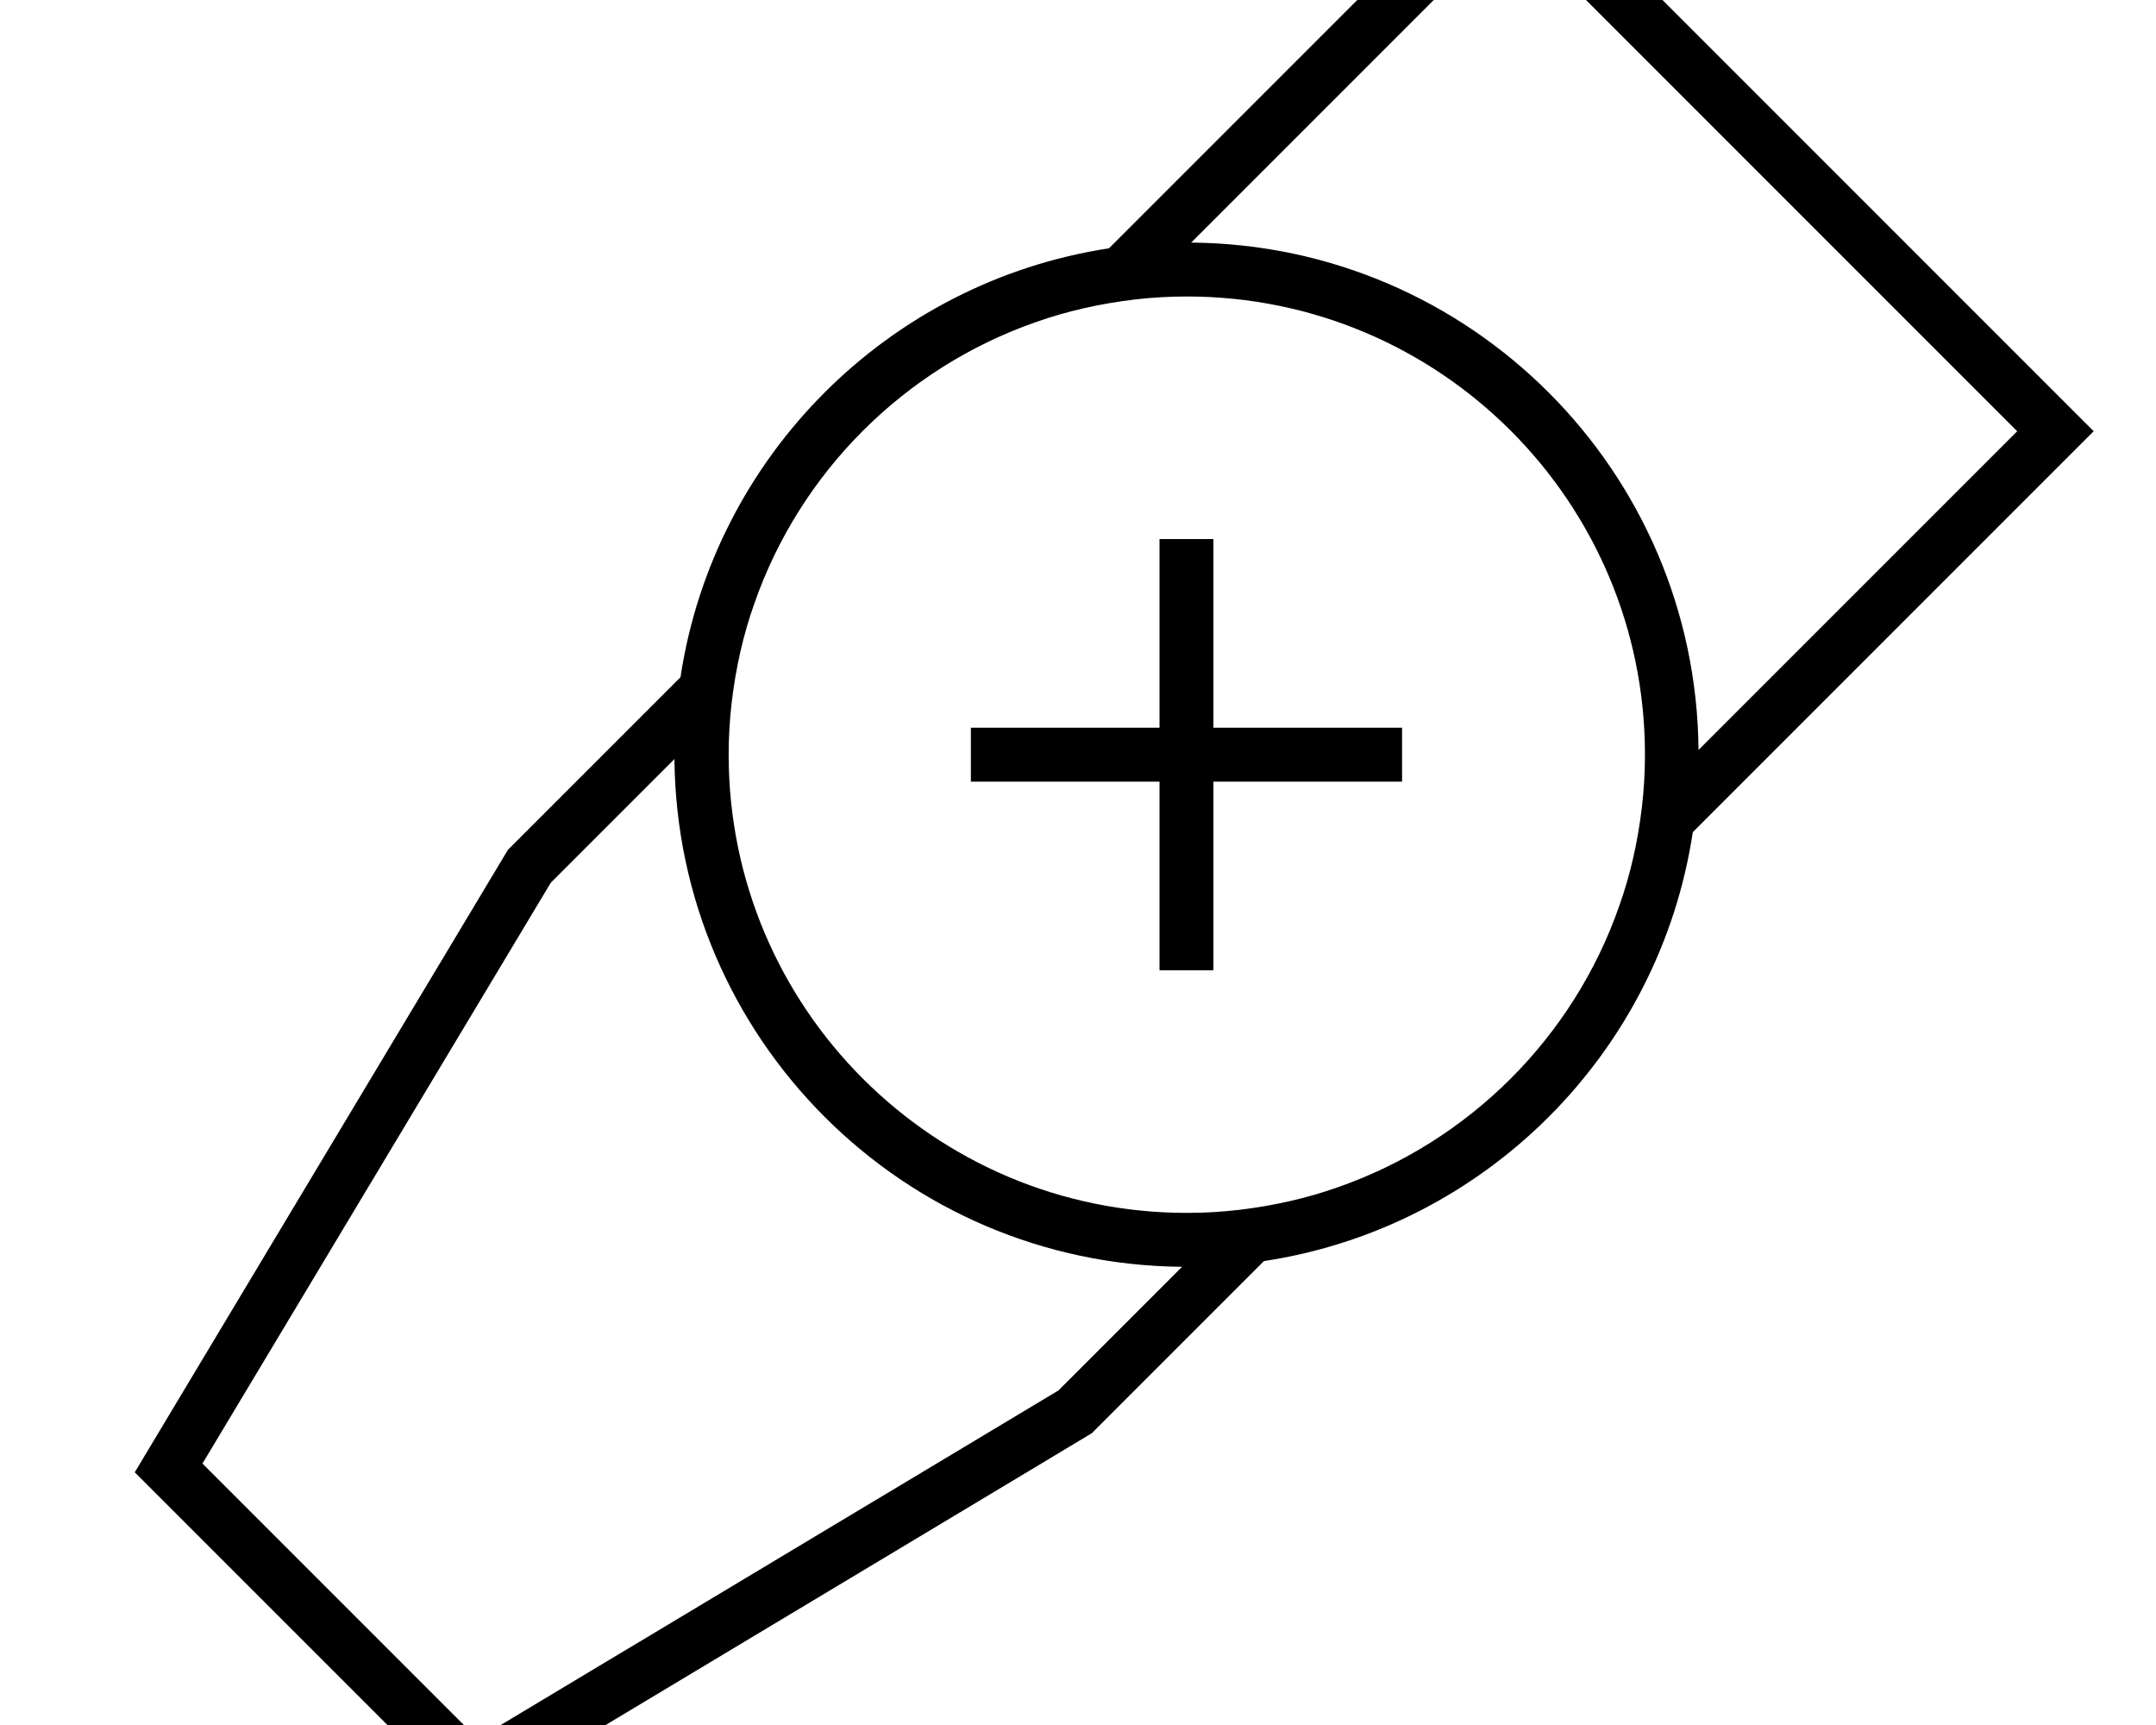 <svg xmlns="http://www.w3.org/2000/svg" viewBox="0 0 640 512"><!--! Font Awesome Pro 7.0.0 by @fontawesome - https://fontawesome.com License - https://fontawesome.com/license (Commercial License) Copyright 2025 Fonticons, Inc. --><path fill="currentColor" d="M367.8 359.1c-5.1 .6-10.3 .9-15.5 .9-75.1 0-136-60.9-136-136 0-5.2 .3-10.4 .9-15.5 1.2-10.2 3.4-20 6.7-29.3 13.6-39.1 44.6-70 83.6-83.6 9.3-3.3 19.2-5.5 29.3-6.7 5.1-.6 10.3-.9 15.5-.9 75.1 0 136 60.9 136 136 0 5.2-.3 10.4-.9 15.5-1.2 10.2-3.4 20-6.7 29.3-13.6 39.1-44.6 70-83.6 83.6-9.3 3.3-19.2 5.5-29.3 6.7zM350.9 376l-36.7 36.7-172.4 103.4-81.7-81.7 103.4-172.4 36.7-36.7C201 308.2 268 375.3 350.9 376zM202 201L150.8 252.2 40 437 139.3 536.3 324.1 425.4 375.2 374.3c65.5-9.9 117.4-61.7 127.3-127.3l119-119-173.3-173.3-119 119C263.7 83.7 211.9 135.5 202 201zM353.6 72l94.6-94.6 150.6 150.6-94.6 94.6C503.5 139.8 436.5 72.7 353.6 72zm6.6 88l-16 0 0 56-48 0-8 0 0 16 8 0 48 0 0 56 16 0 0-56 56 0 0-16-56 0 0-56z"/></svg>